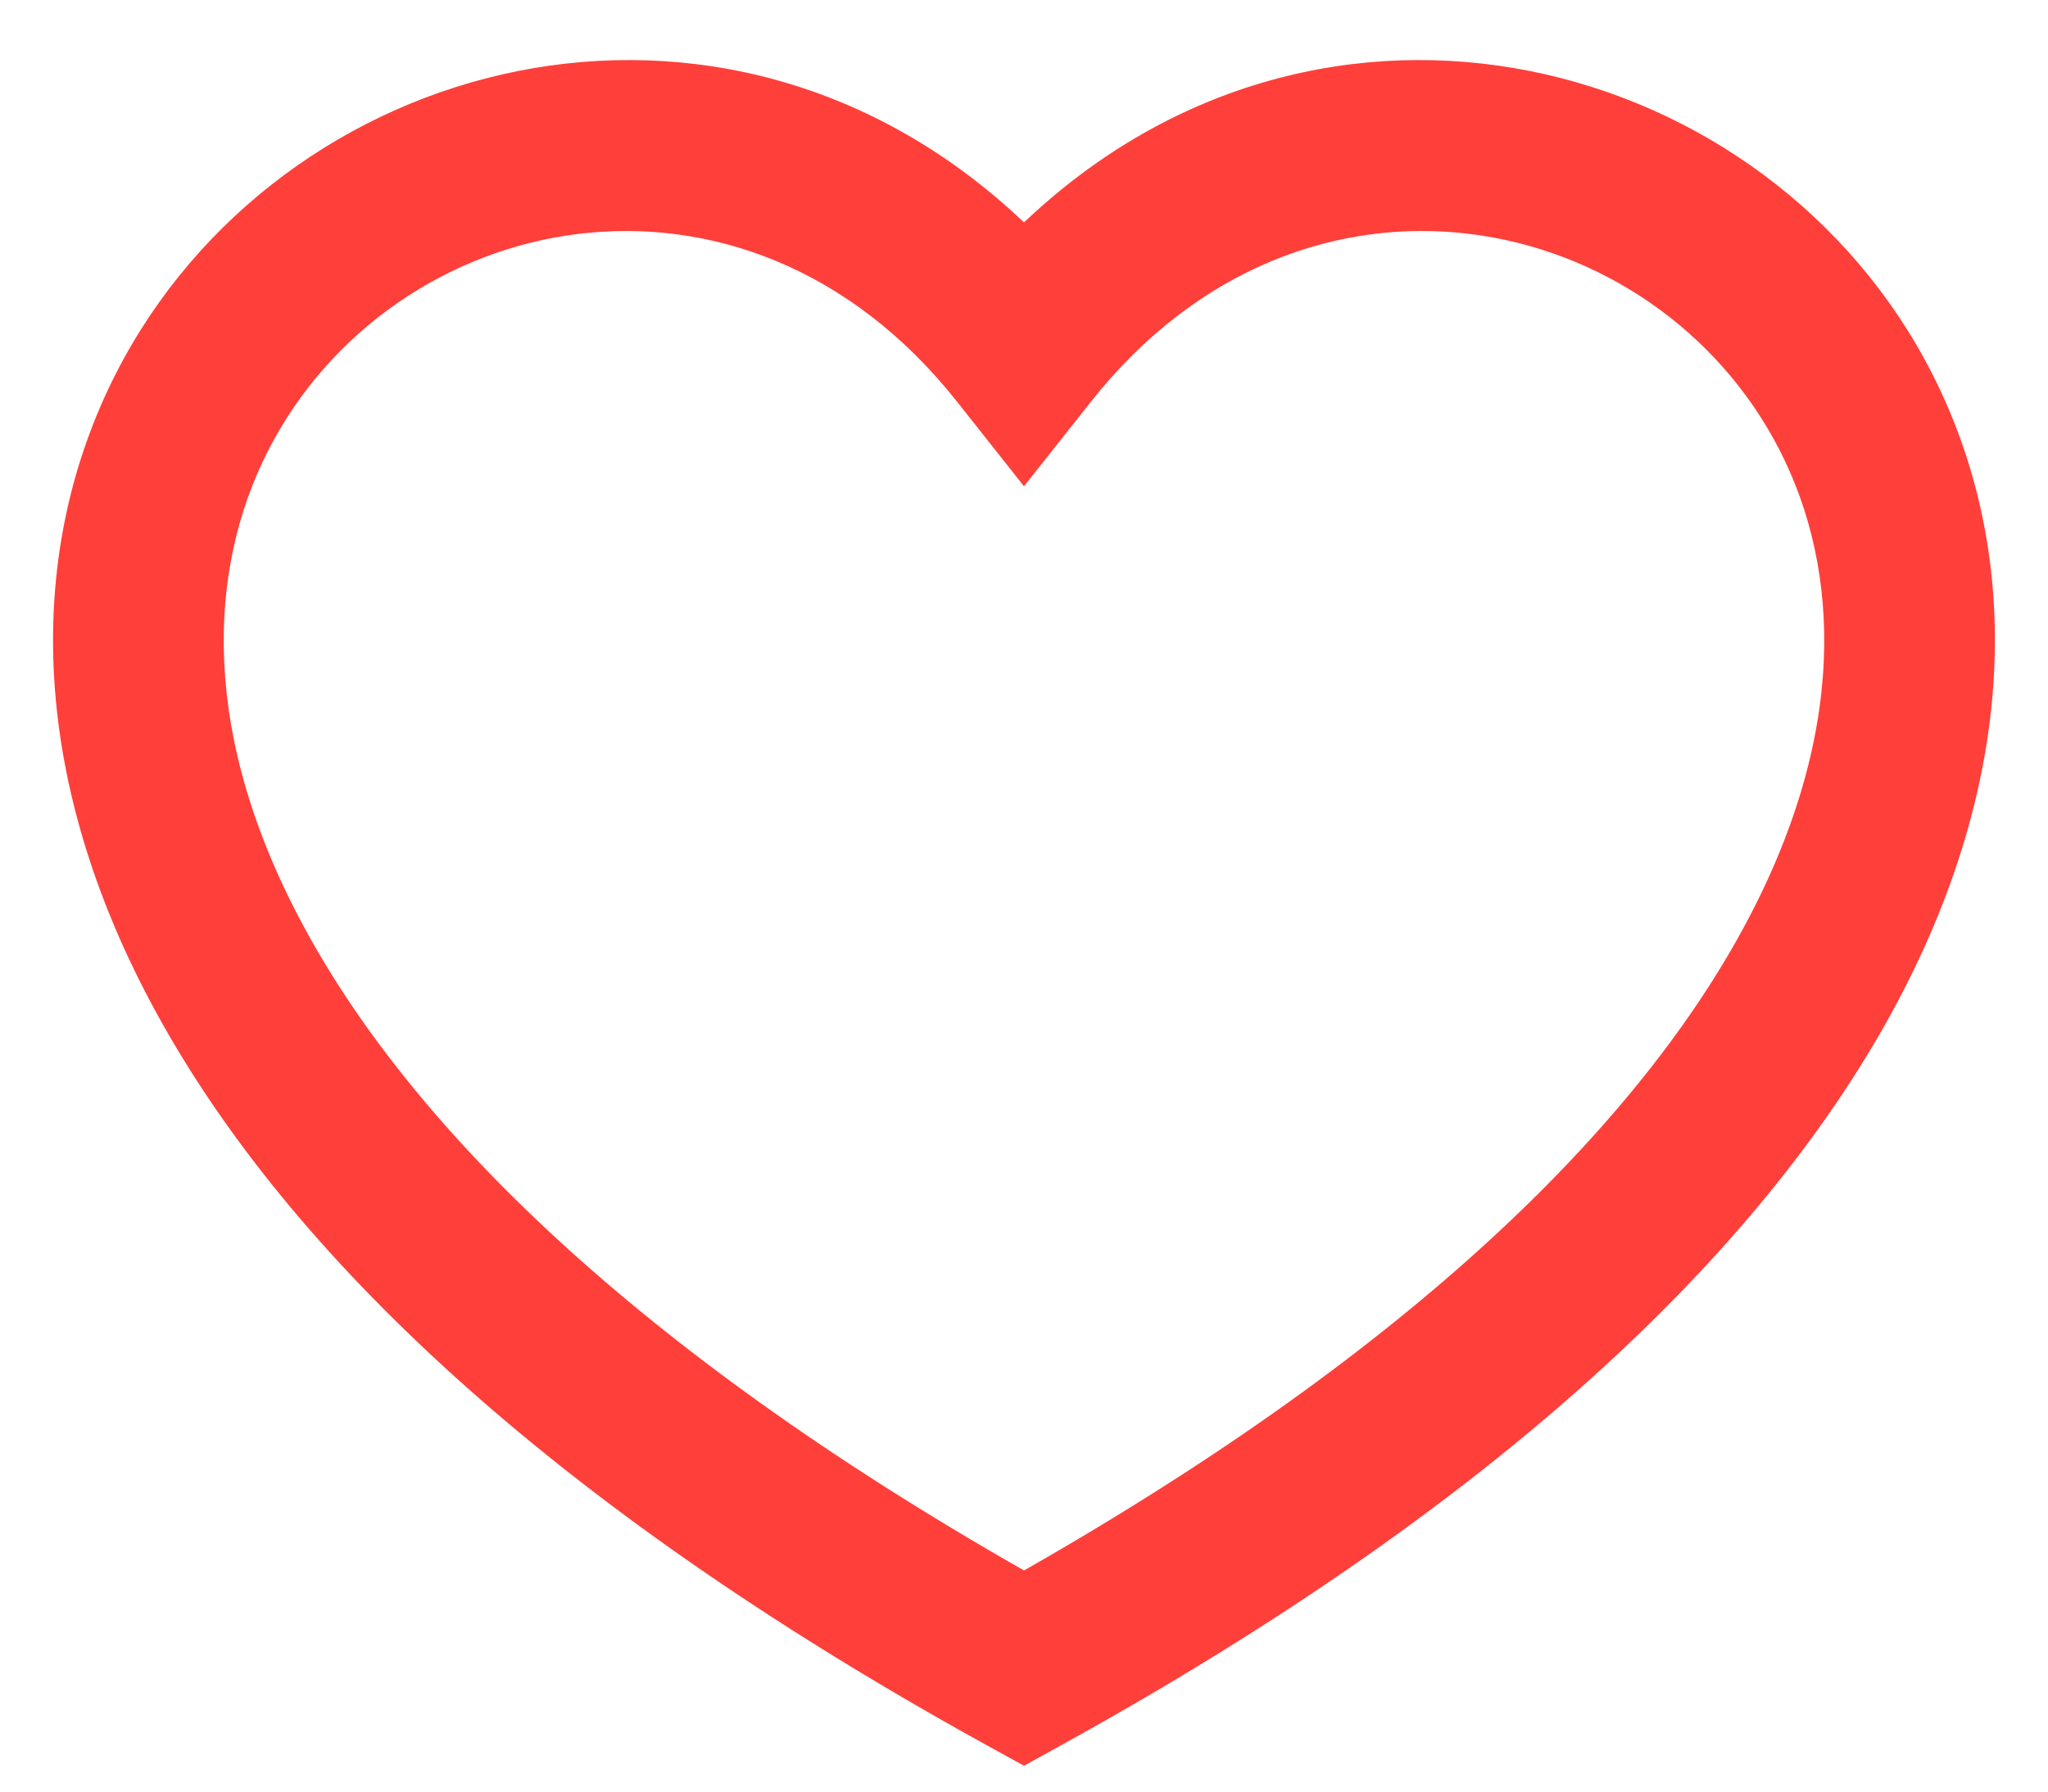 <svg width="16" height="14" viewBox="0 0 16 14" fill="none" xmlns="http://www.w3.org/2000/svg">
<path fill-rule="evenodd" clip-rule="evenodd" d="M8 12.272C4.934 10.526 3.224 8.79 2.397 7.284C1.55 5.743 1.624 4.445 2.094 3.523C3.059 1.629 5.804 1.024 7.477 3.139L8 3.8L8.523 3.139C10.195 1.024 12.941 1.629 13.906 3.523C14.376 4.445 14.449 5.743 13.603 7.284C12.776 8.79 11.066 10.526 8 12.272ZM8 1.738C5.647 -0.498 2.176 0.426 0.906 2.918C0.209 4.285 0.199 6.053 1.228 7.926C2.247 9.782 4.28 11.742 7.677 13.62L8 13.798L8.322 13.62C11.719 11.742 13.752 9.782 14.772 7.926C15.8 6.053 15.791 4.285 15.094 2.918C13.824 0.426 10.353 -0.498 8 1.738Z" fill="#FF3F3A"/>
</svg>

